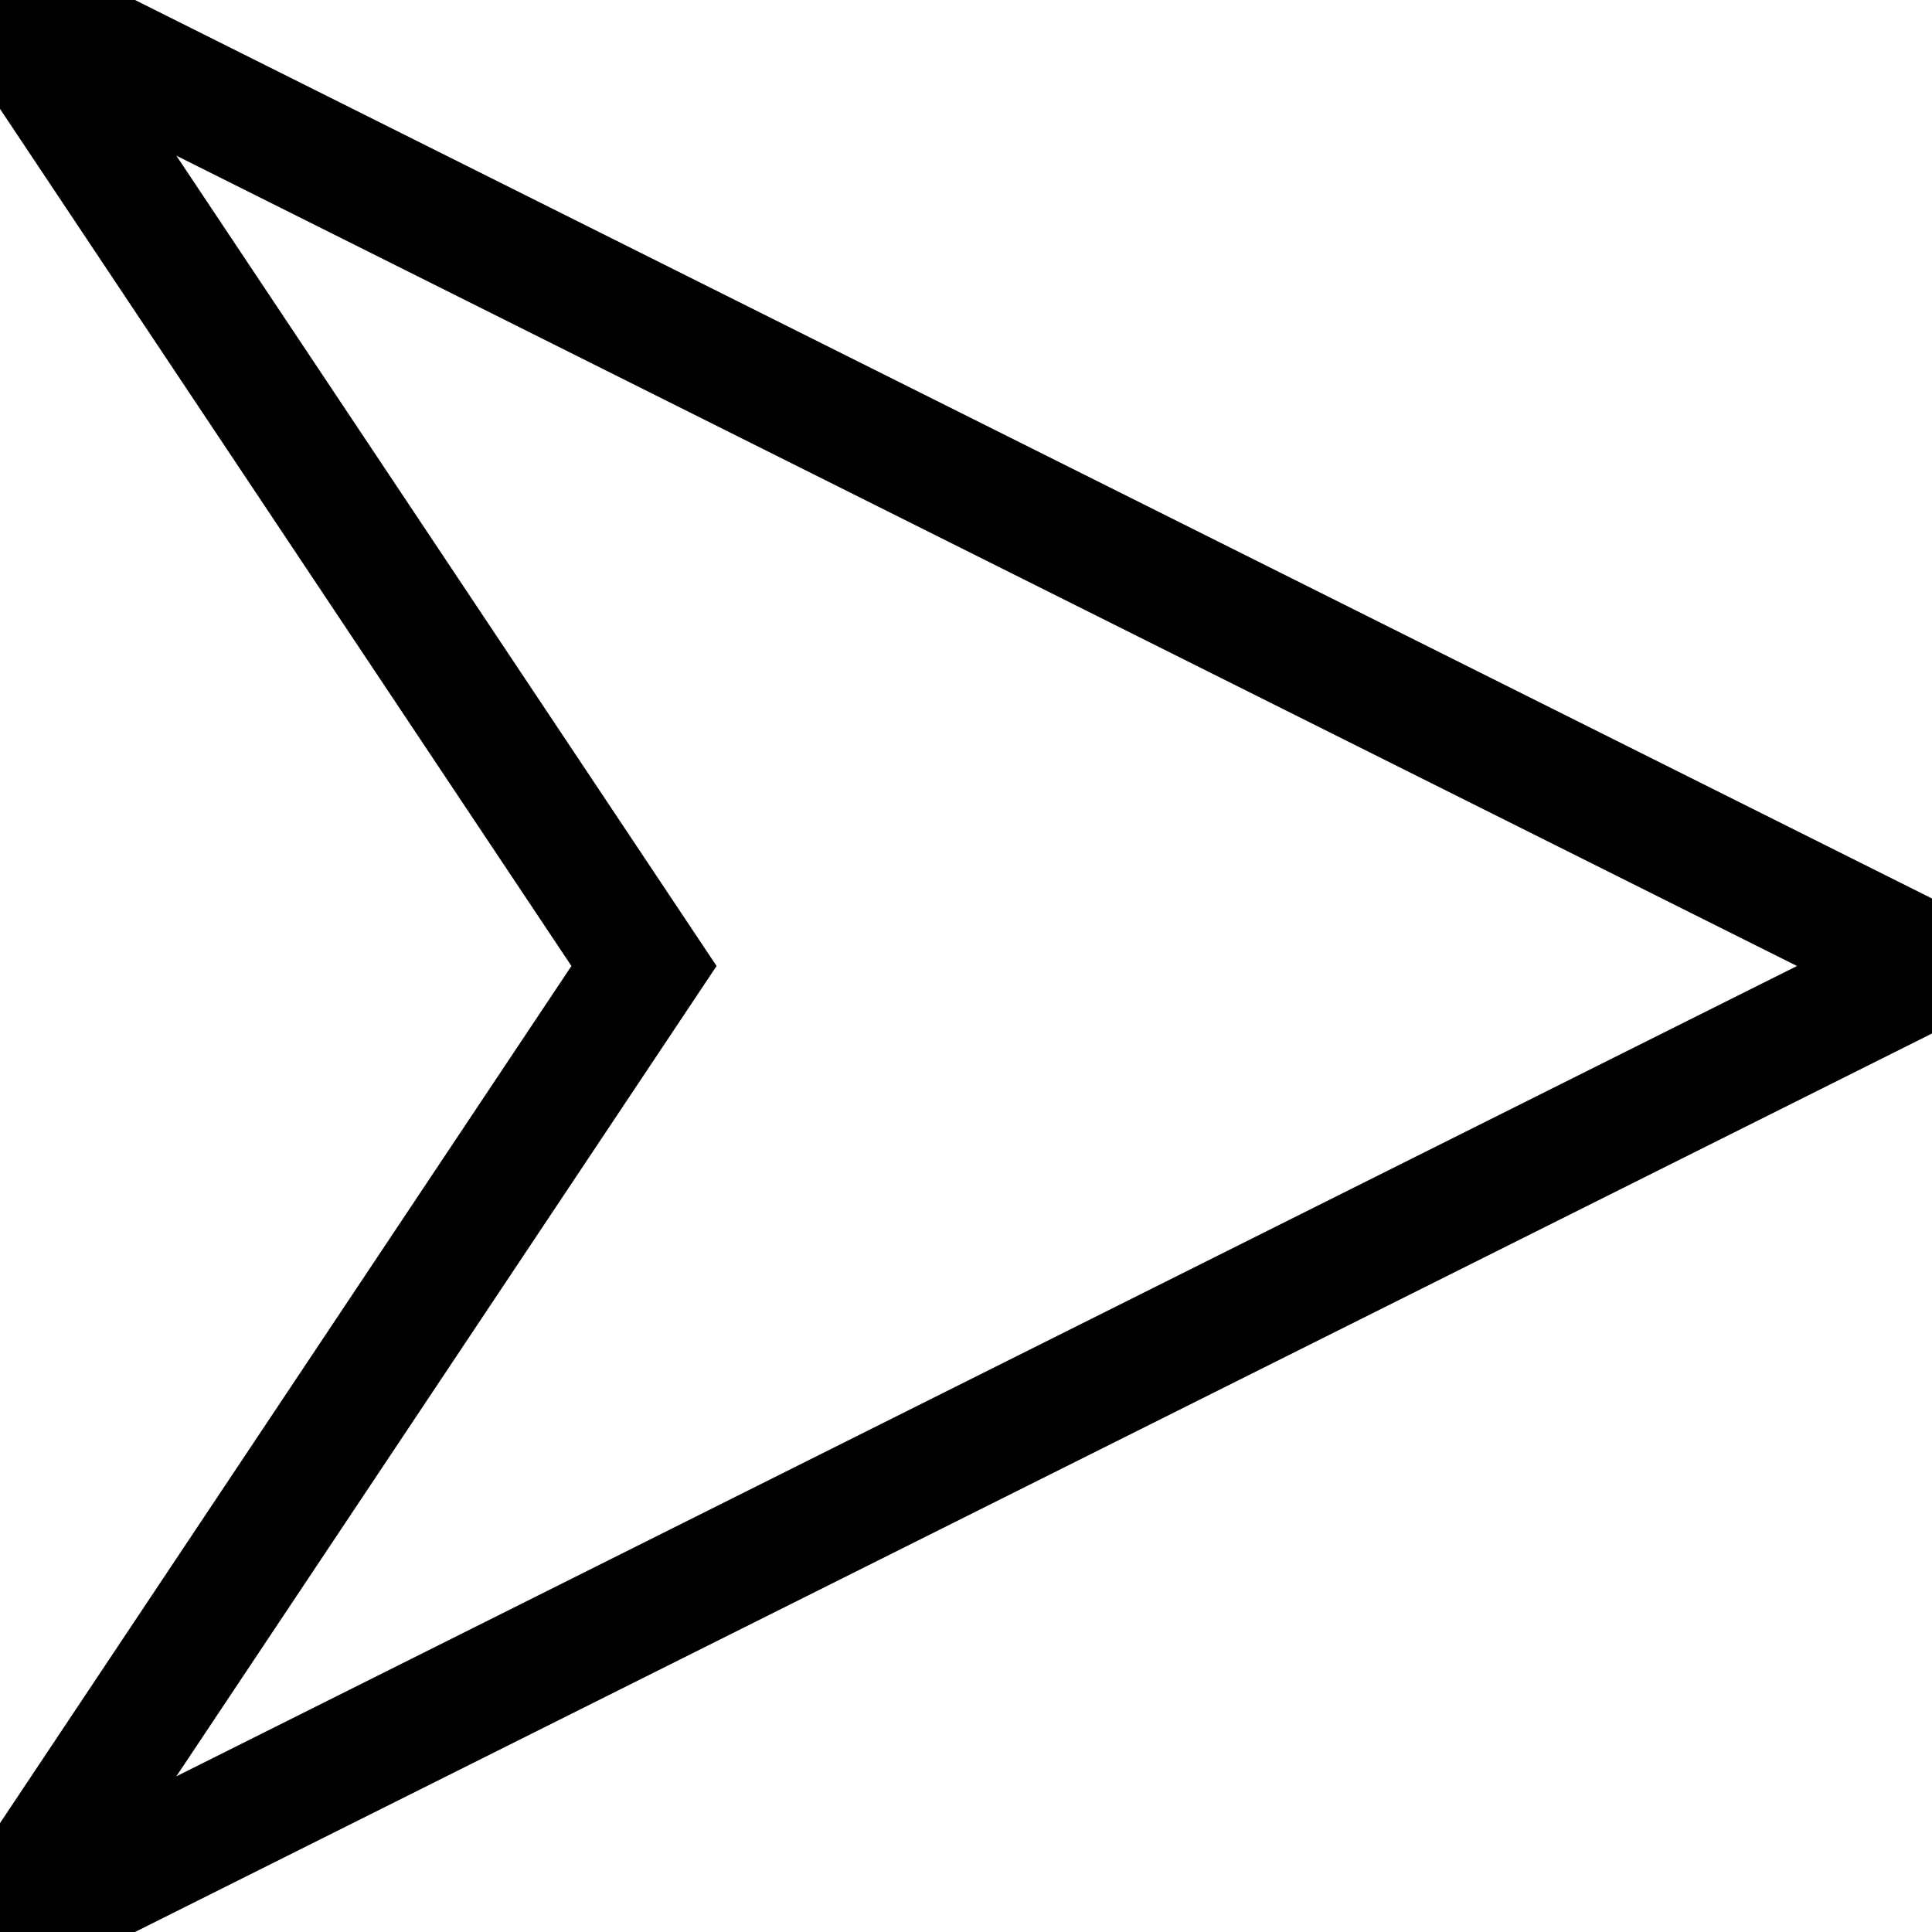 <svg xmlns="http://www.w3.org/2000/svg" viewBox="0 0 24 24">
    <!-- Simplified Telegram paper plane -->
    <path d="M0 24 L24 12 L0 0 L8 12 Z" fill="none" stroke="#000000" stroke-width="1.5"/>
</svg>